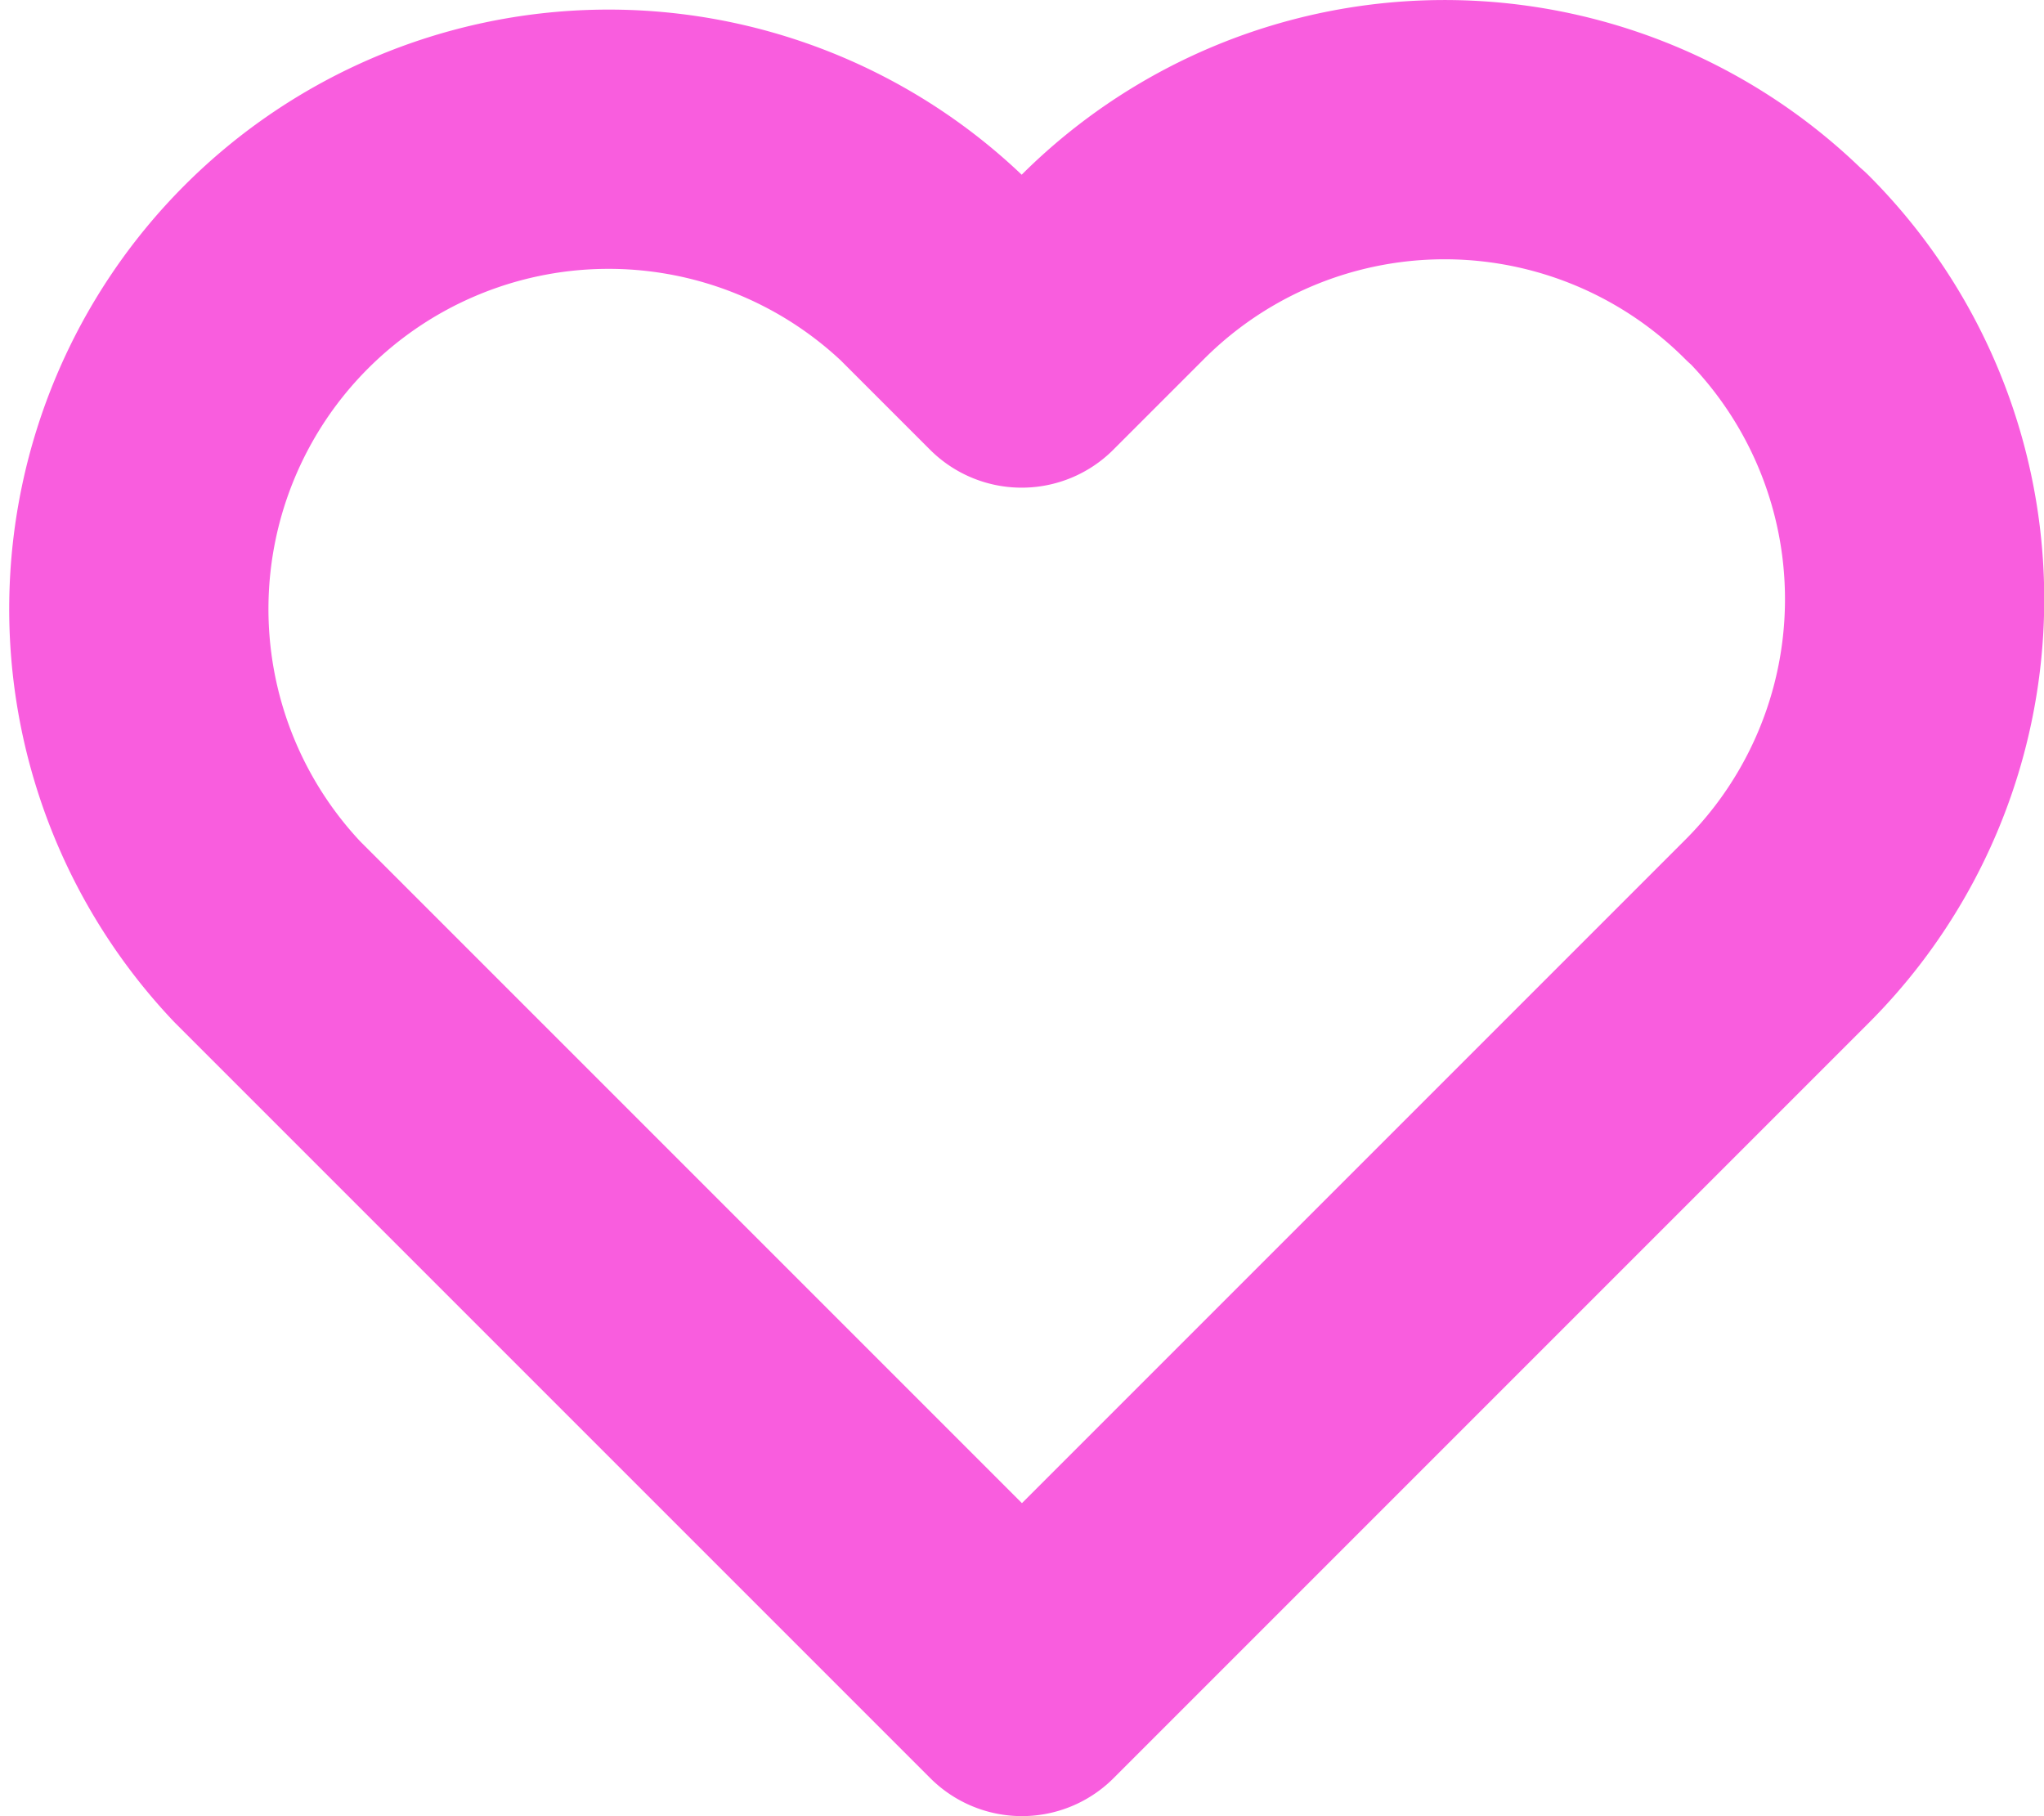 <svg xmlns="http://www.w3.org/2000/svg" width="15.769" height="14.01" viewBox="0 0 15.769 14.01">
  <g id="Heart" transform="translate(-168.162 -266.249)">
    <g id="heart-2" data-name="heart" transform="translate(169.162 267.249)">
      <path id="Vector" d="M12.707,1.062a3.623,3.623,0,0,0-5.125,0l-.7.7-.7-.7A3.624,3.624,0,0,0,1.061,6.187l.7.7L6.884,12.01l5.125-5.125.7-.7a3.623,3.623,0,0,0,0-5.125Z" transform="translate(0 0)" fill="none" stroke="#f95dde" stroke-linecap="round" stroke-linejoin="round" stroke-width="2"/>
    </g>
  </g>
</svg>

